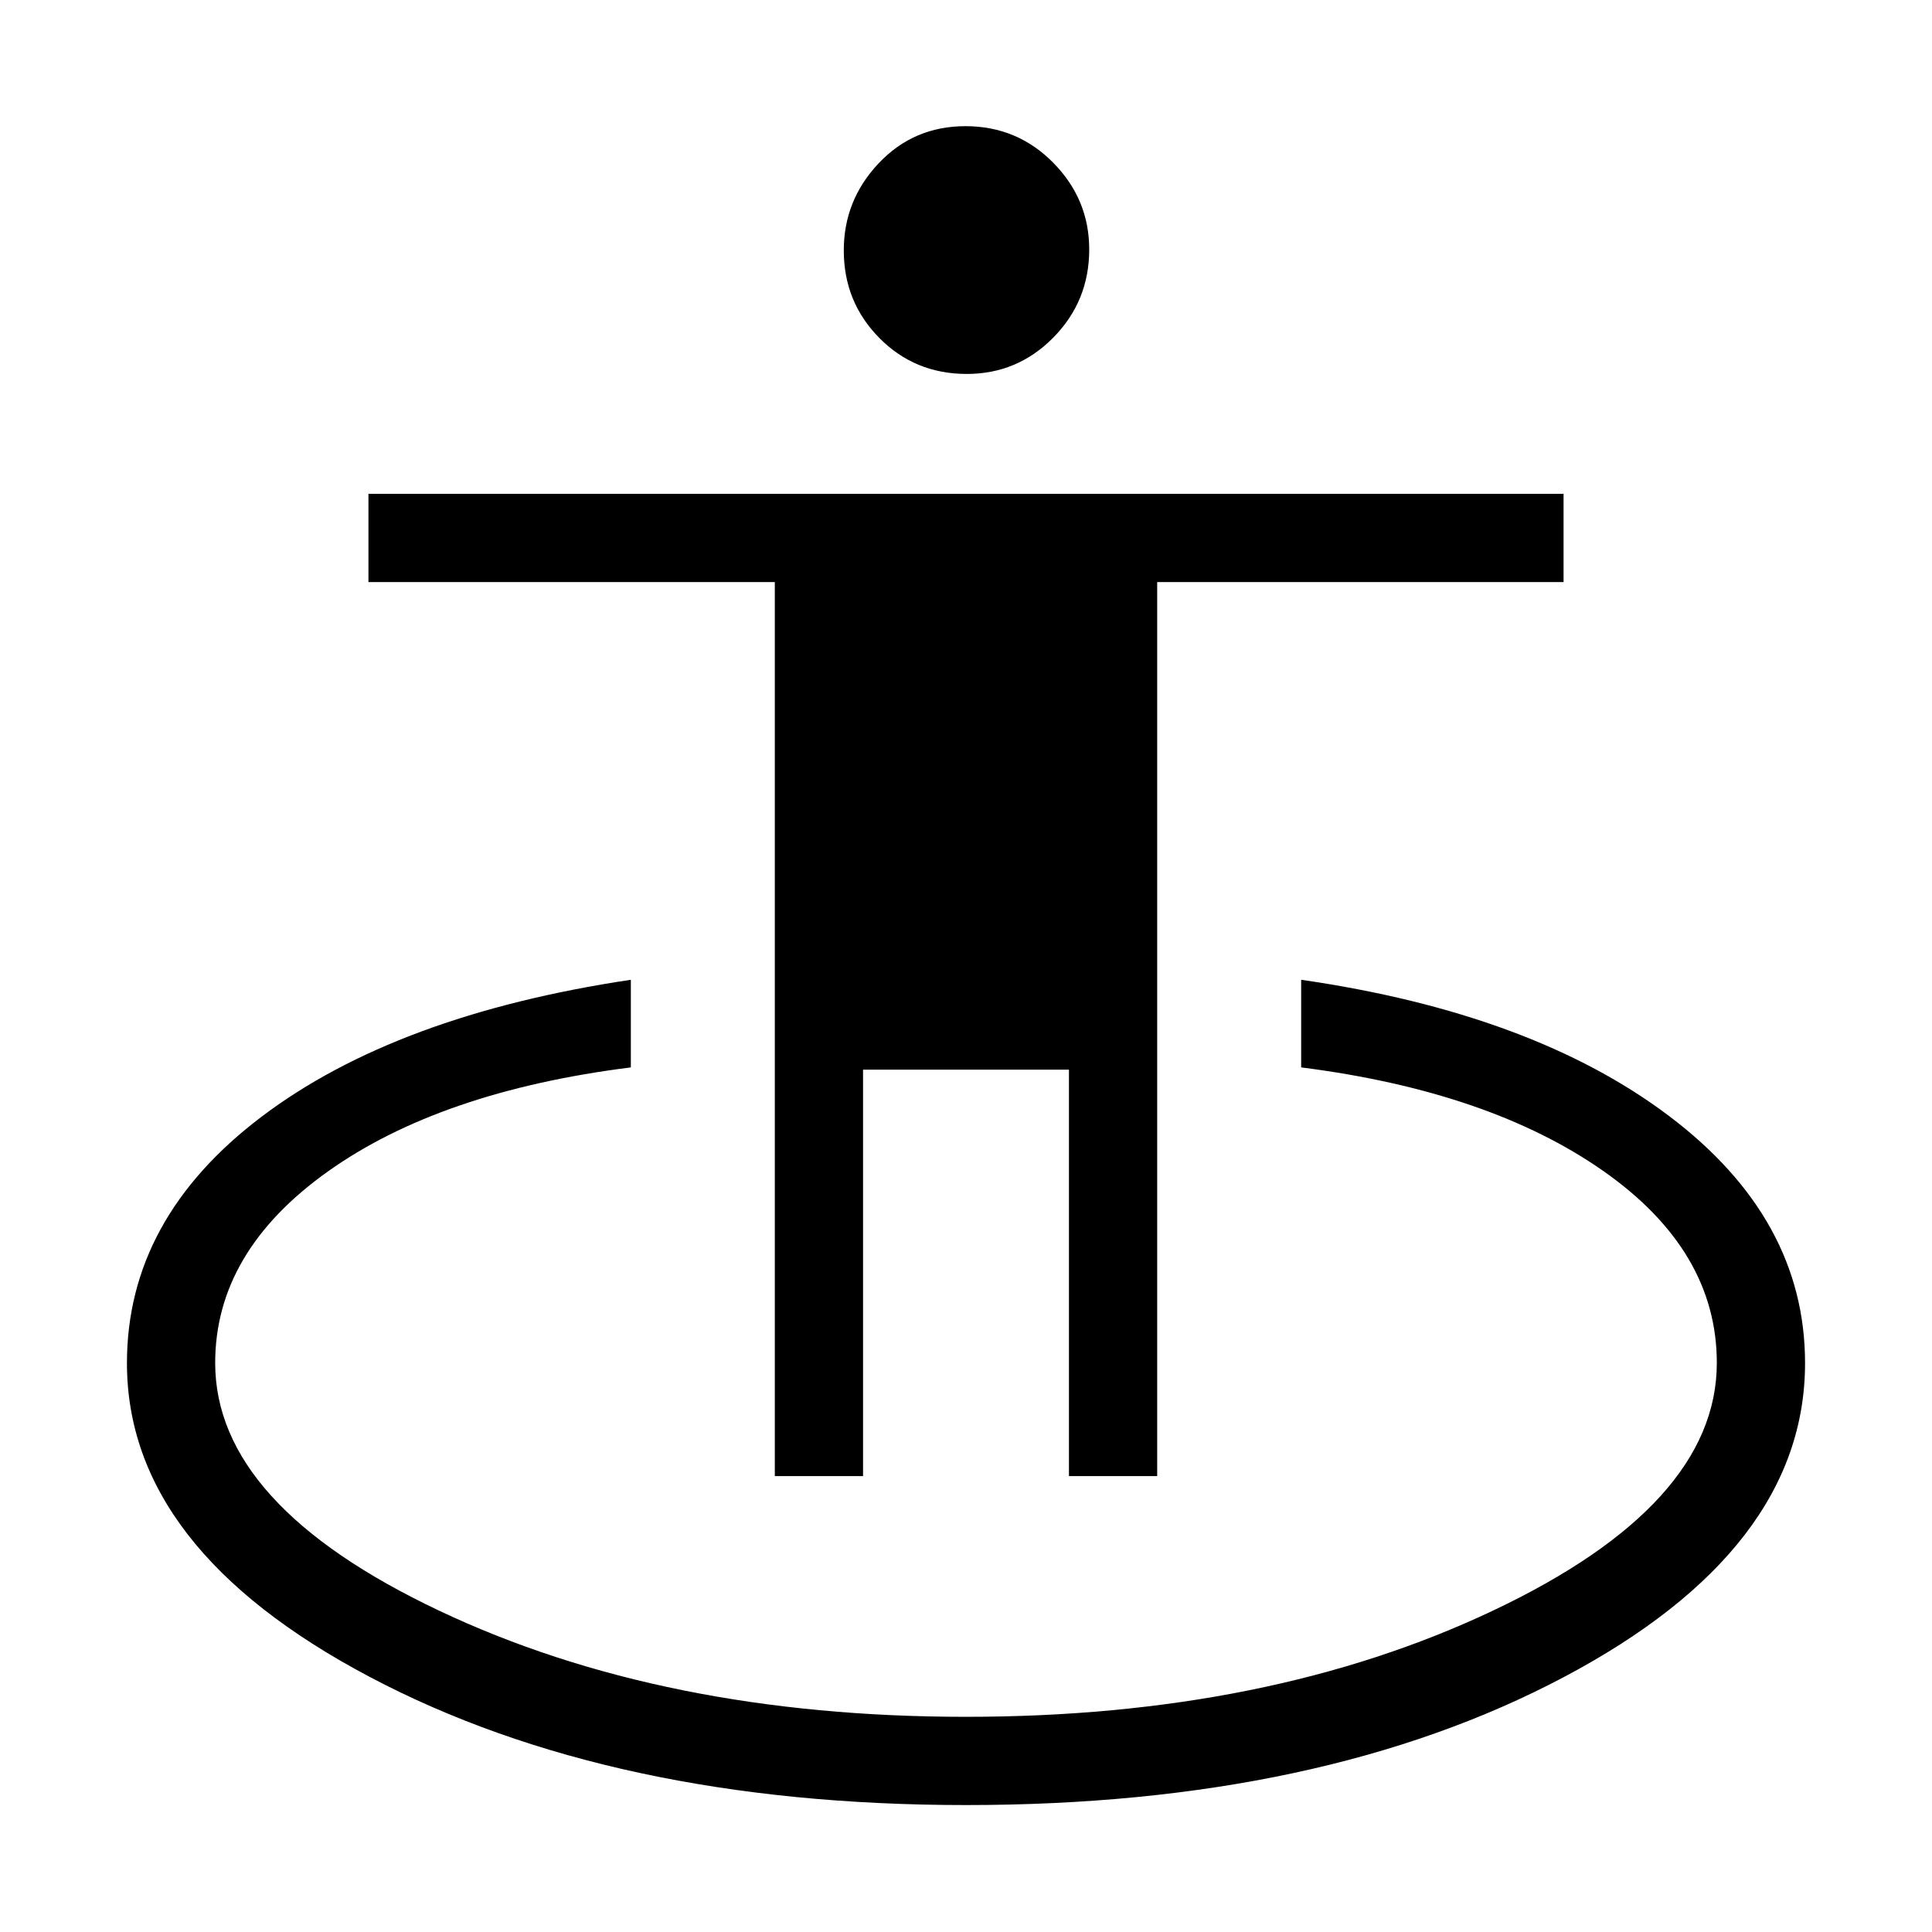 <svg xmlns="http://www.w3.org/2000/svg" height="48" viewBox="0 -960 960 960" width="48"><path d="M480.031-63.078q-175.838 0-296.395-63.714-120.558-63.714-120.558-155.9 0-71.769 66.846-122.385 66.846-50.615 183.537-68.076v43.537q-94.692 11.923-150.615 51.77Q106.923-338 106.923-282.77q0 70.447 111.366 123.147 111.365 52.7 261.711 52.7t261.711-52.7q111.366-52.7 111.366-123.147 0-55.846-56.423-95.384-56.423-39.539-150.115-51.462v-43.537q115.191 16.654 182.787 67.673 67.596 51.019 67.596 122.788 0 92.686-120.084 156.15-120.085 63.464-296.807 63.464Zm-95.03-163.462v-444.23H183.078v-43.845h593.844v43.845H574.999v444.23h-43.845v-201.961H428.846v201.961h-43.845ZM480.4-774.192q-25.823 0-43.477-17.885-17.653-17.886-17.653-43.47 0-25.017 17.4-43.388t43.076-18.371q25.677 0 43.581 18.144 17.903 18.145 17.903 43.112 0 25.68-17.827 43.769-17.828 18.089-43.003 18.089Z"/></svg>